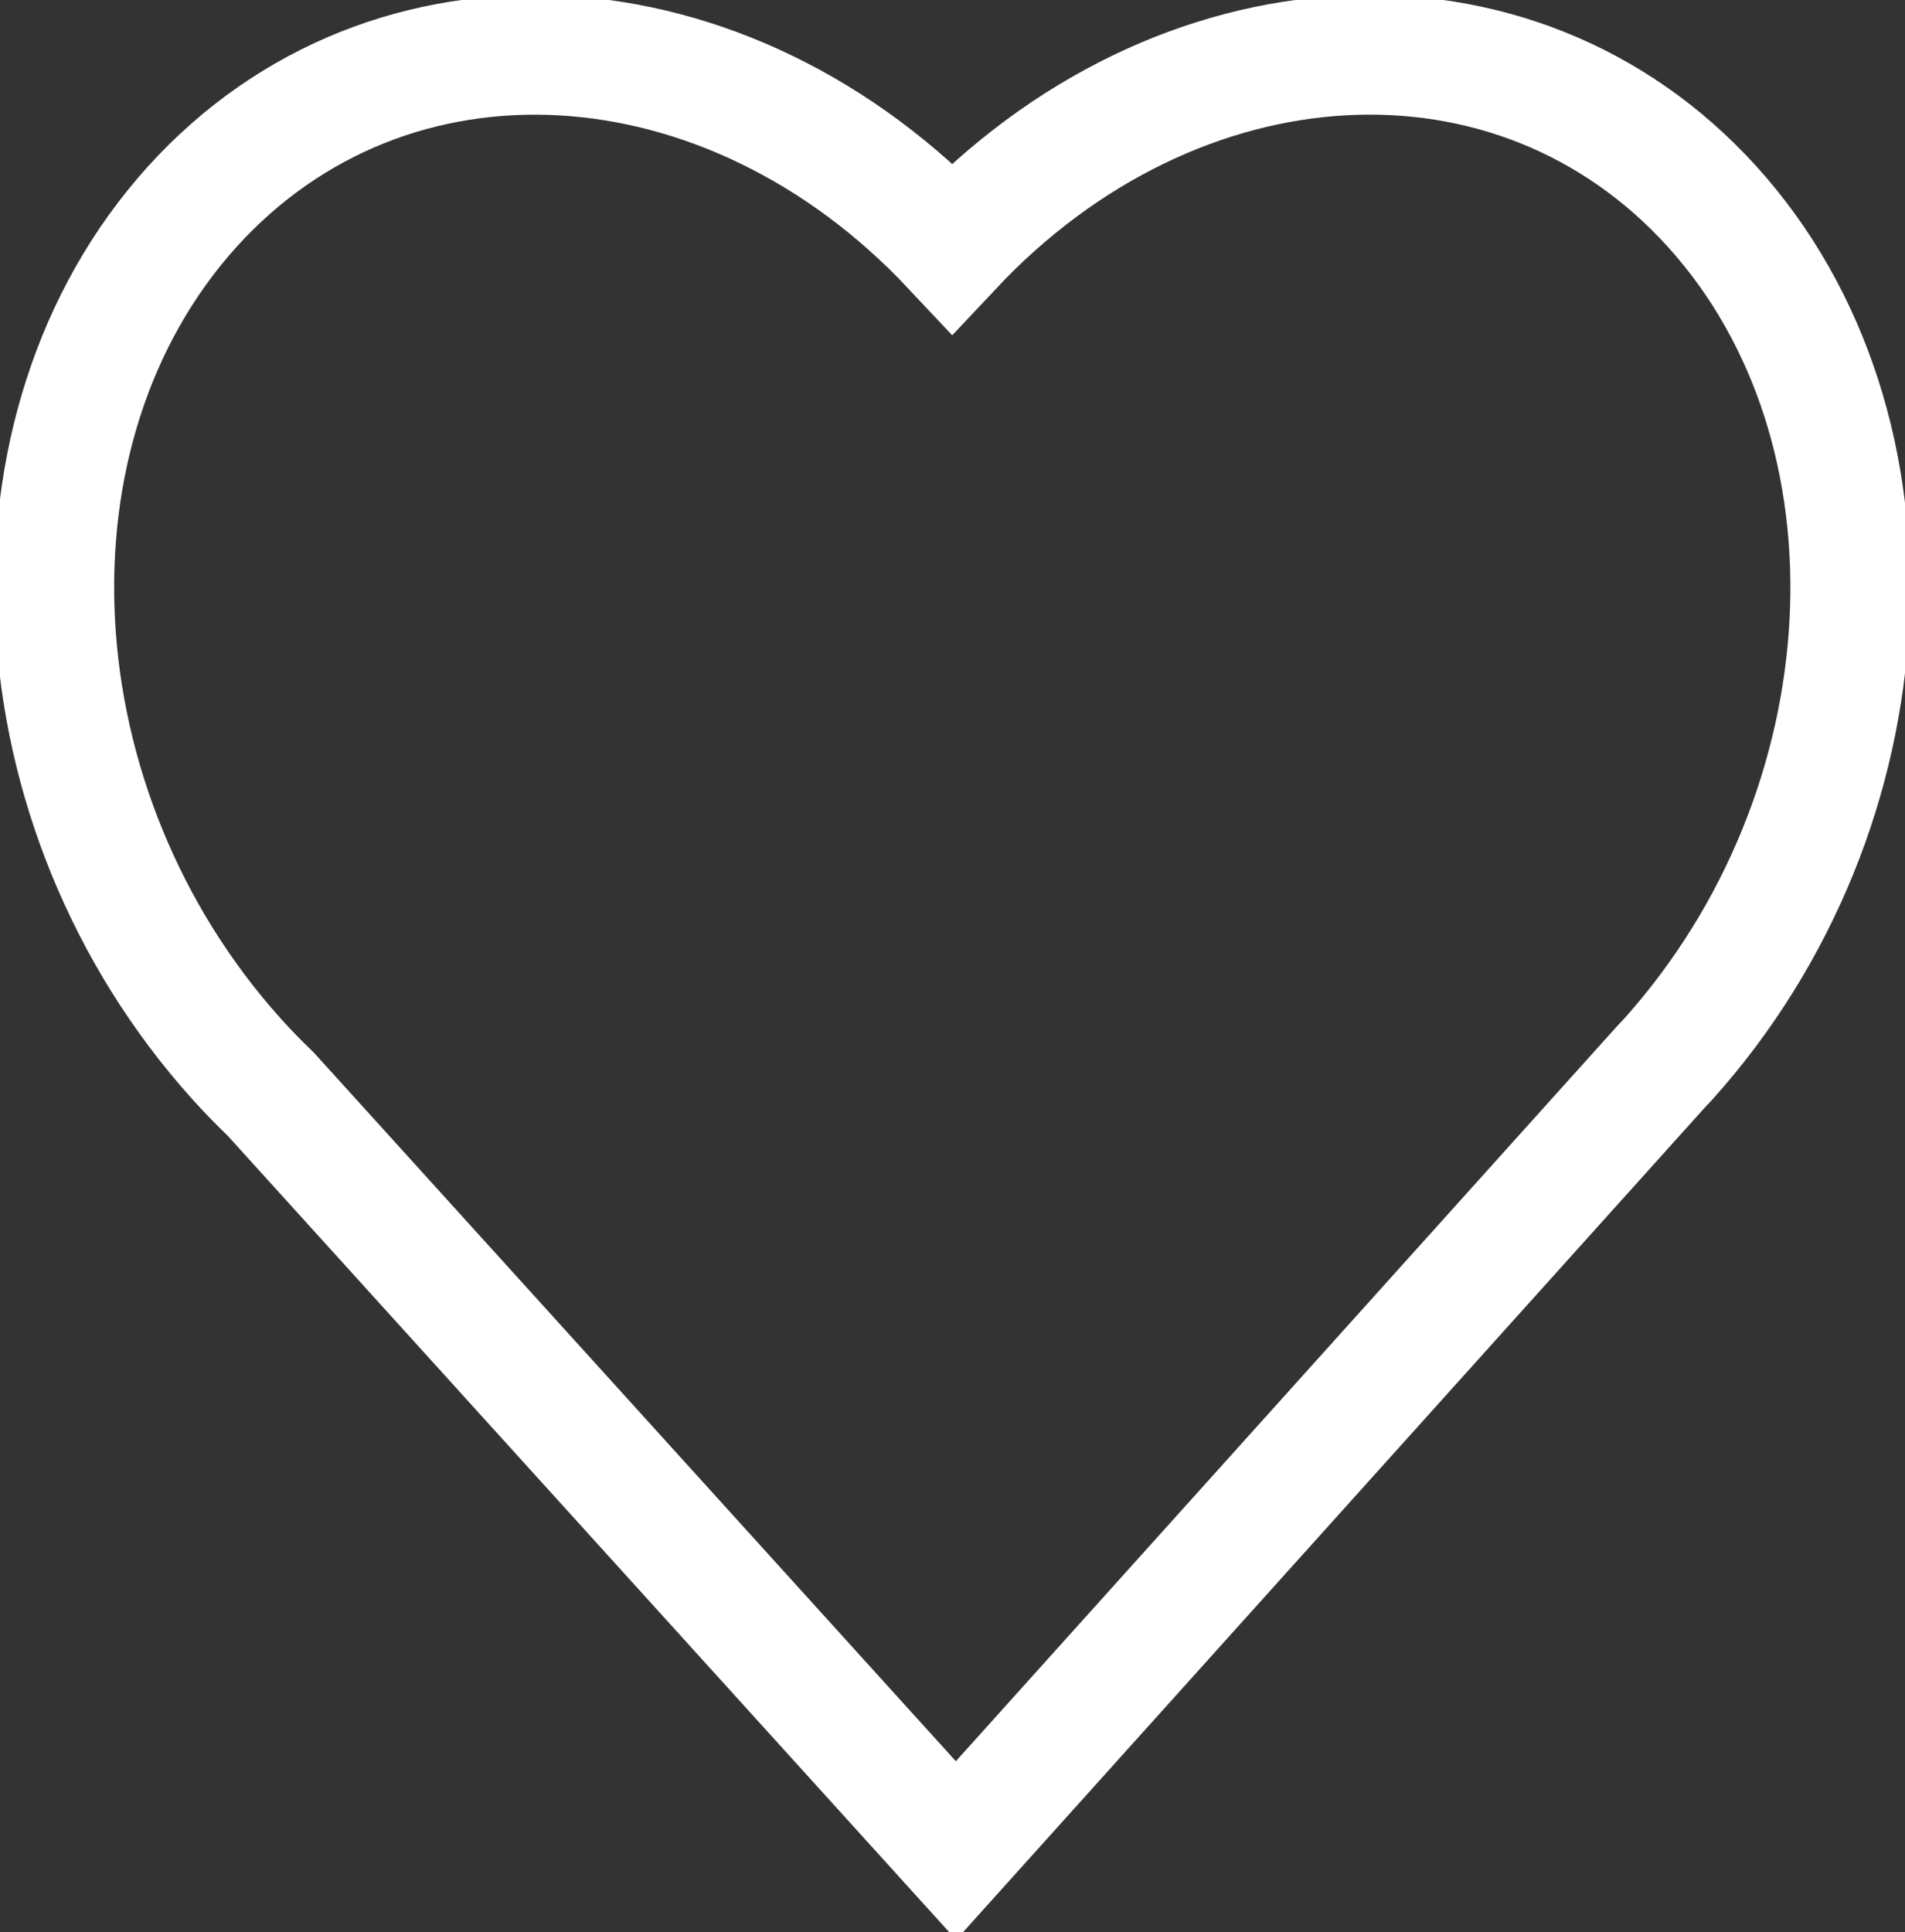 <svg xmlns="http://www.w3.org/2000/svg" xmlns:xlink="http://www.w3.org/1999/xlink" width="31.841" height="32.293" viewBox="0 0 31.841 32.293">
  <rect x="0" y="0" width="31.841" height="32.293" fill="#333333" stroke="none"/>
  <defs>
    <clipPath id="clip-path">
      <rect id="Rectangle_53" data-name="Rectangle 53" width="31.841" height="32.293" fill="none"/>
    </clipPath>
  </defs>
  <g id="Groupe_93" data-name="Groupe 93" transform="translate(0 0)">
    <g id="Groupe_92" data-name="Groupe 92" transform="translate(0 0)" clip-path="url(#clip-path)">
      <path id="Tracé_109" data-name="Tracé 109" d="M28.7,3.535c-3.3-3.642-8.938-3.315-12.7.691-3.759-4.005-9.4-4.332-12.7-.691-3.347,3.7-3.015,10.075.742,14.25.186.207.377.4.573.59l0,0L16.063,31.009l11.8-13.115,0,0c.033-.036.067-.07.1-.105C31.716,13.611,32.048,7.231,28.7,3.535Z" transform="translate(-0.084 -0.084)" fill="none" stroke="#fff" stroke-width="2"/>
    </g>
  </g>
</svg>
